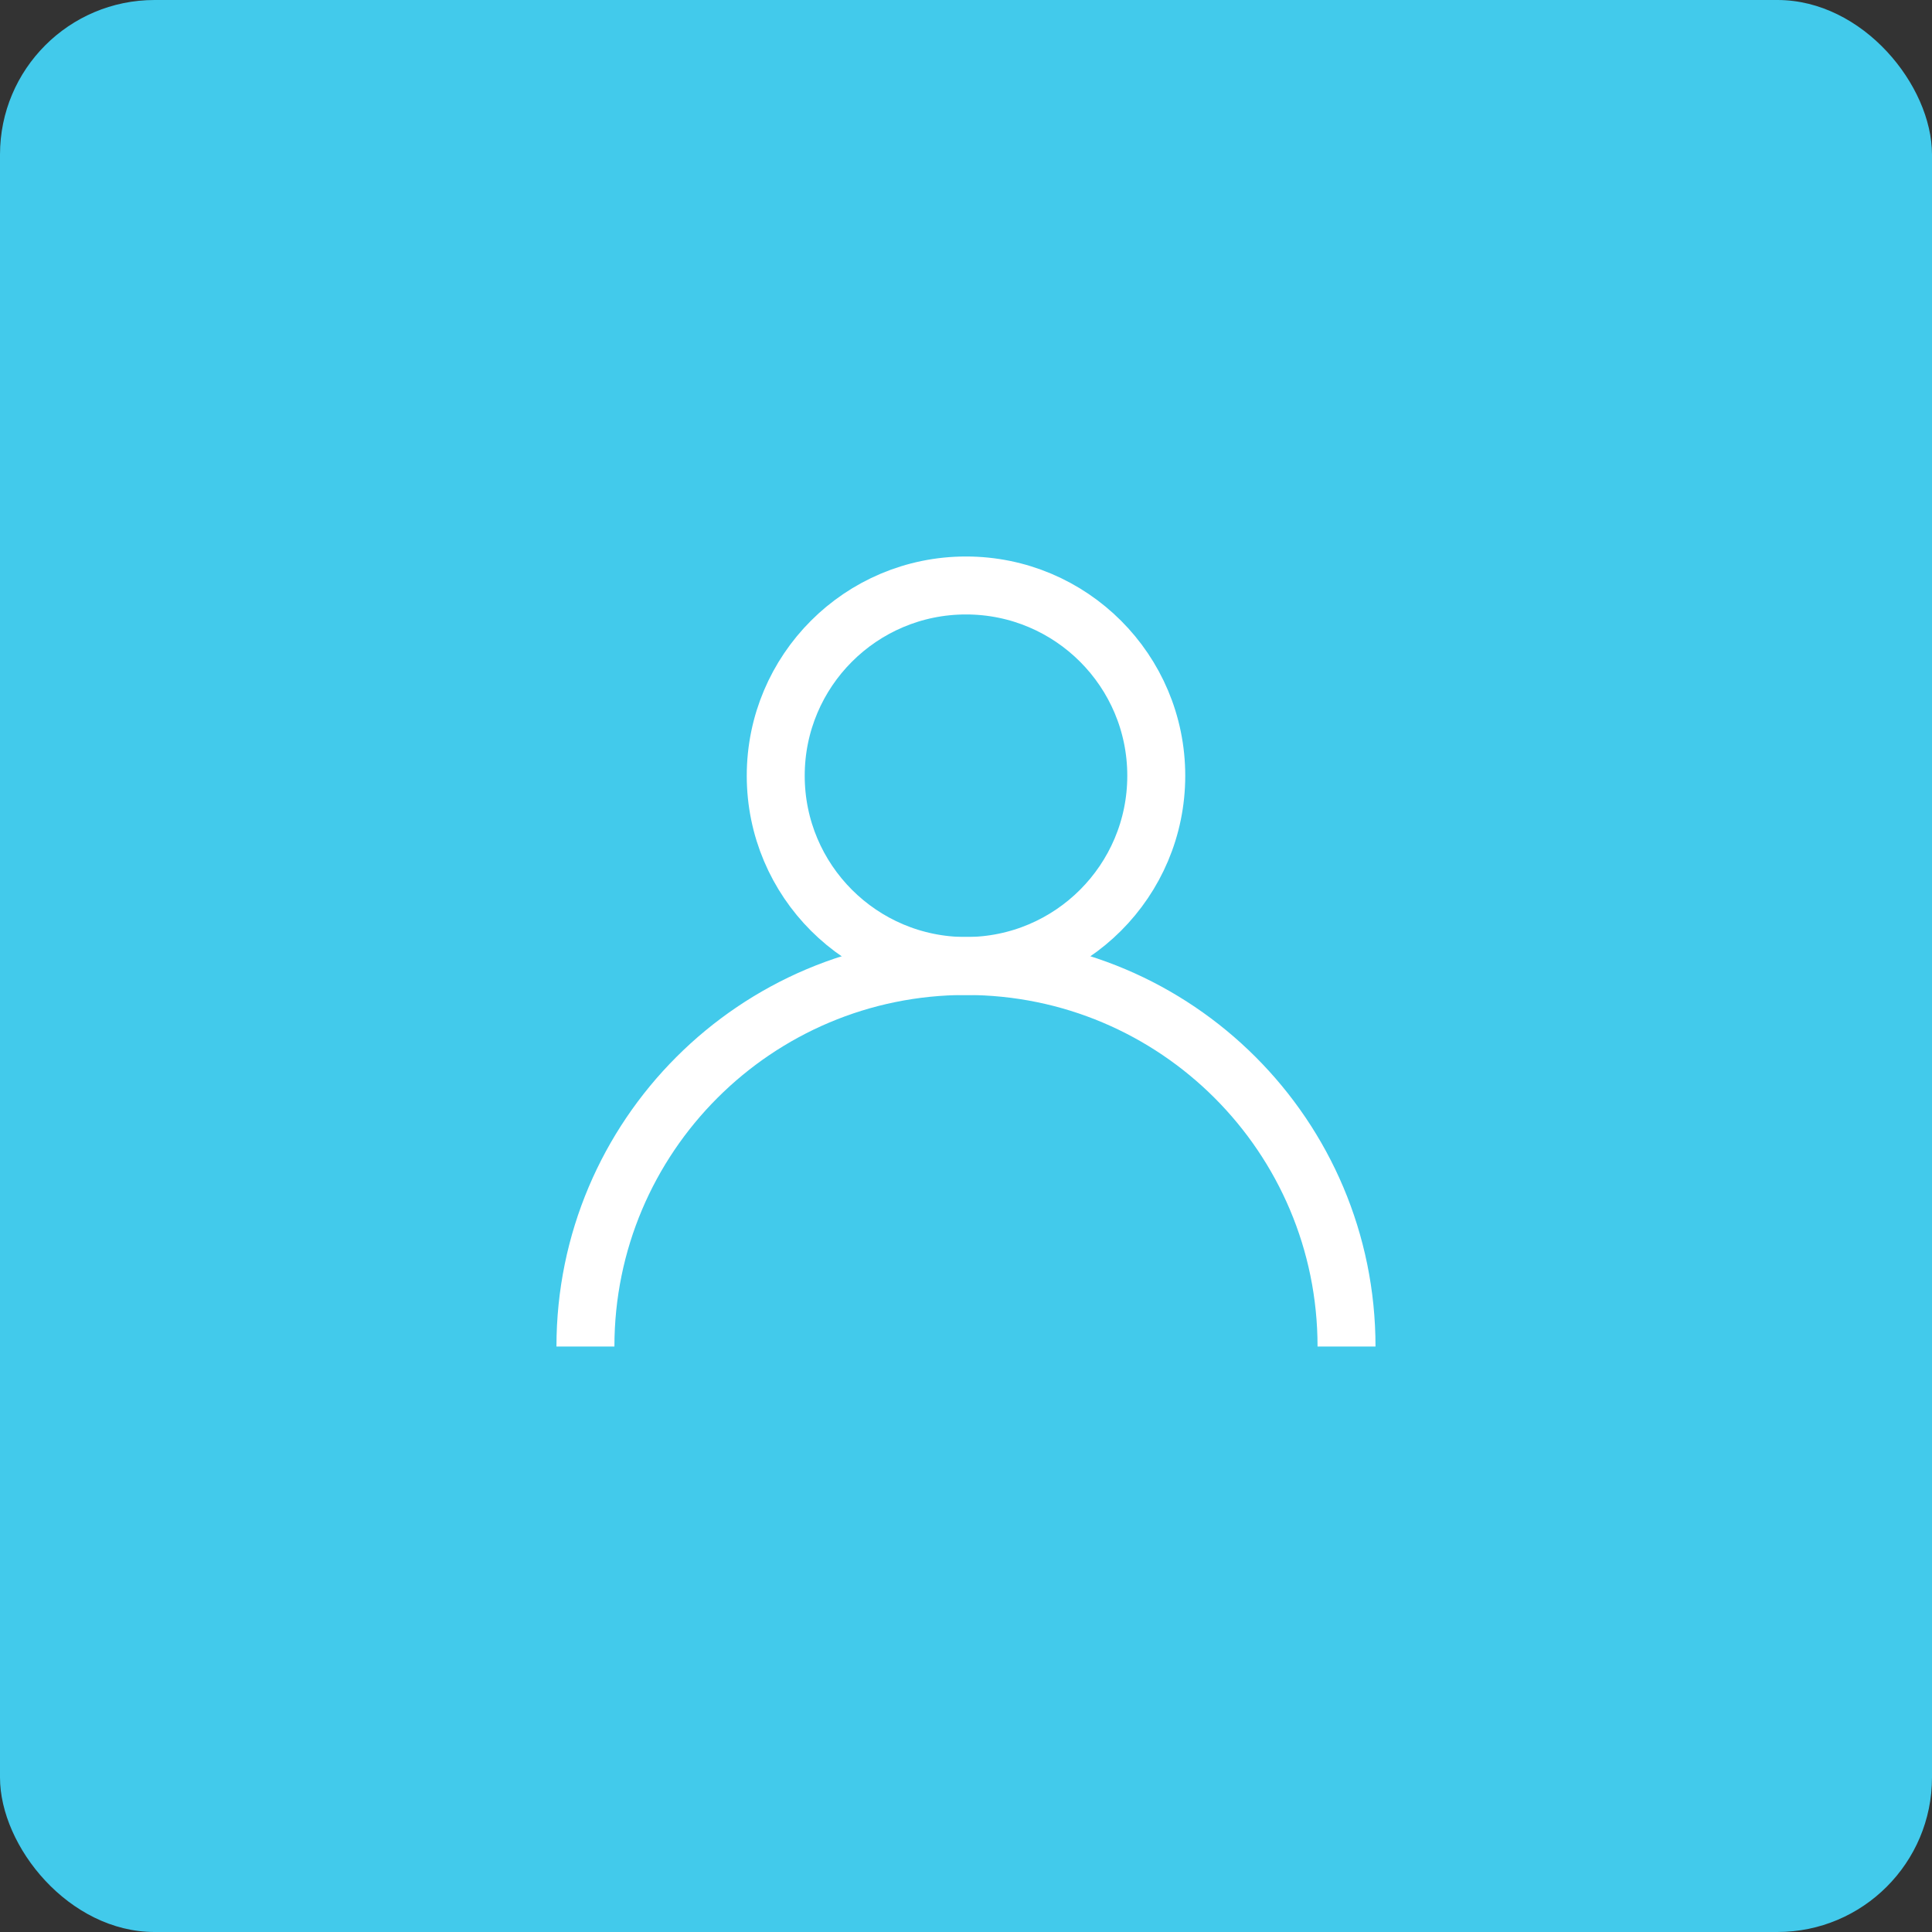 <svg width="50" height="50" viewBox="0 0 50 50" fill="none" xmlns="http://www.w3.org/2000/svg">
<rect x="0" y="0" width="50" height="50" fill="#333333" stroke="none"/>
<rect width="50" height="50" rx="4" fill="#42CAEB"/>
<ellipse cx="25" cy="20.076" rx="4.924" ry="4.924" stroke="white" stroke-width="1.5"/>
<path d="M34.848 34.848C34.848 29.409 30.439 25 25 25C19.561 25 15.151 29.409 15.151 34.848" stroke="white" stroke-width="1.5"/>
</svg>

